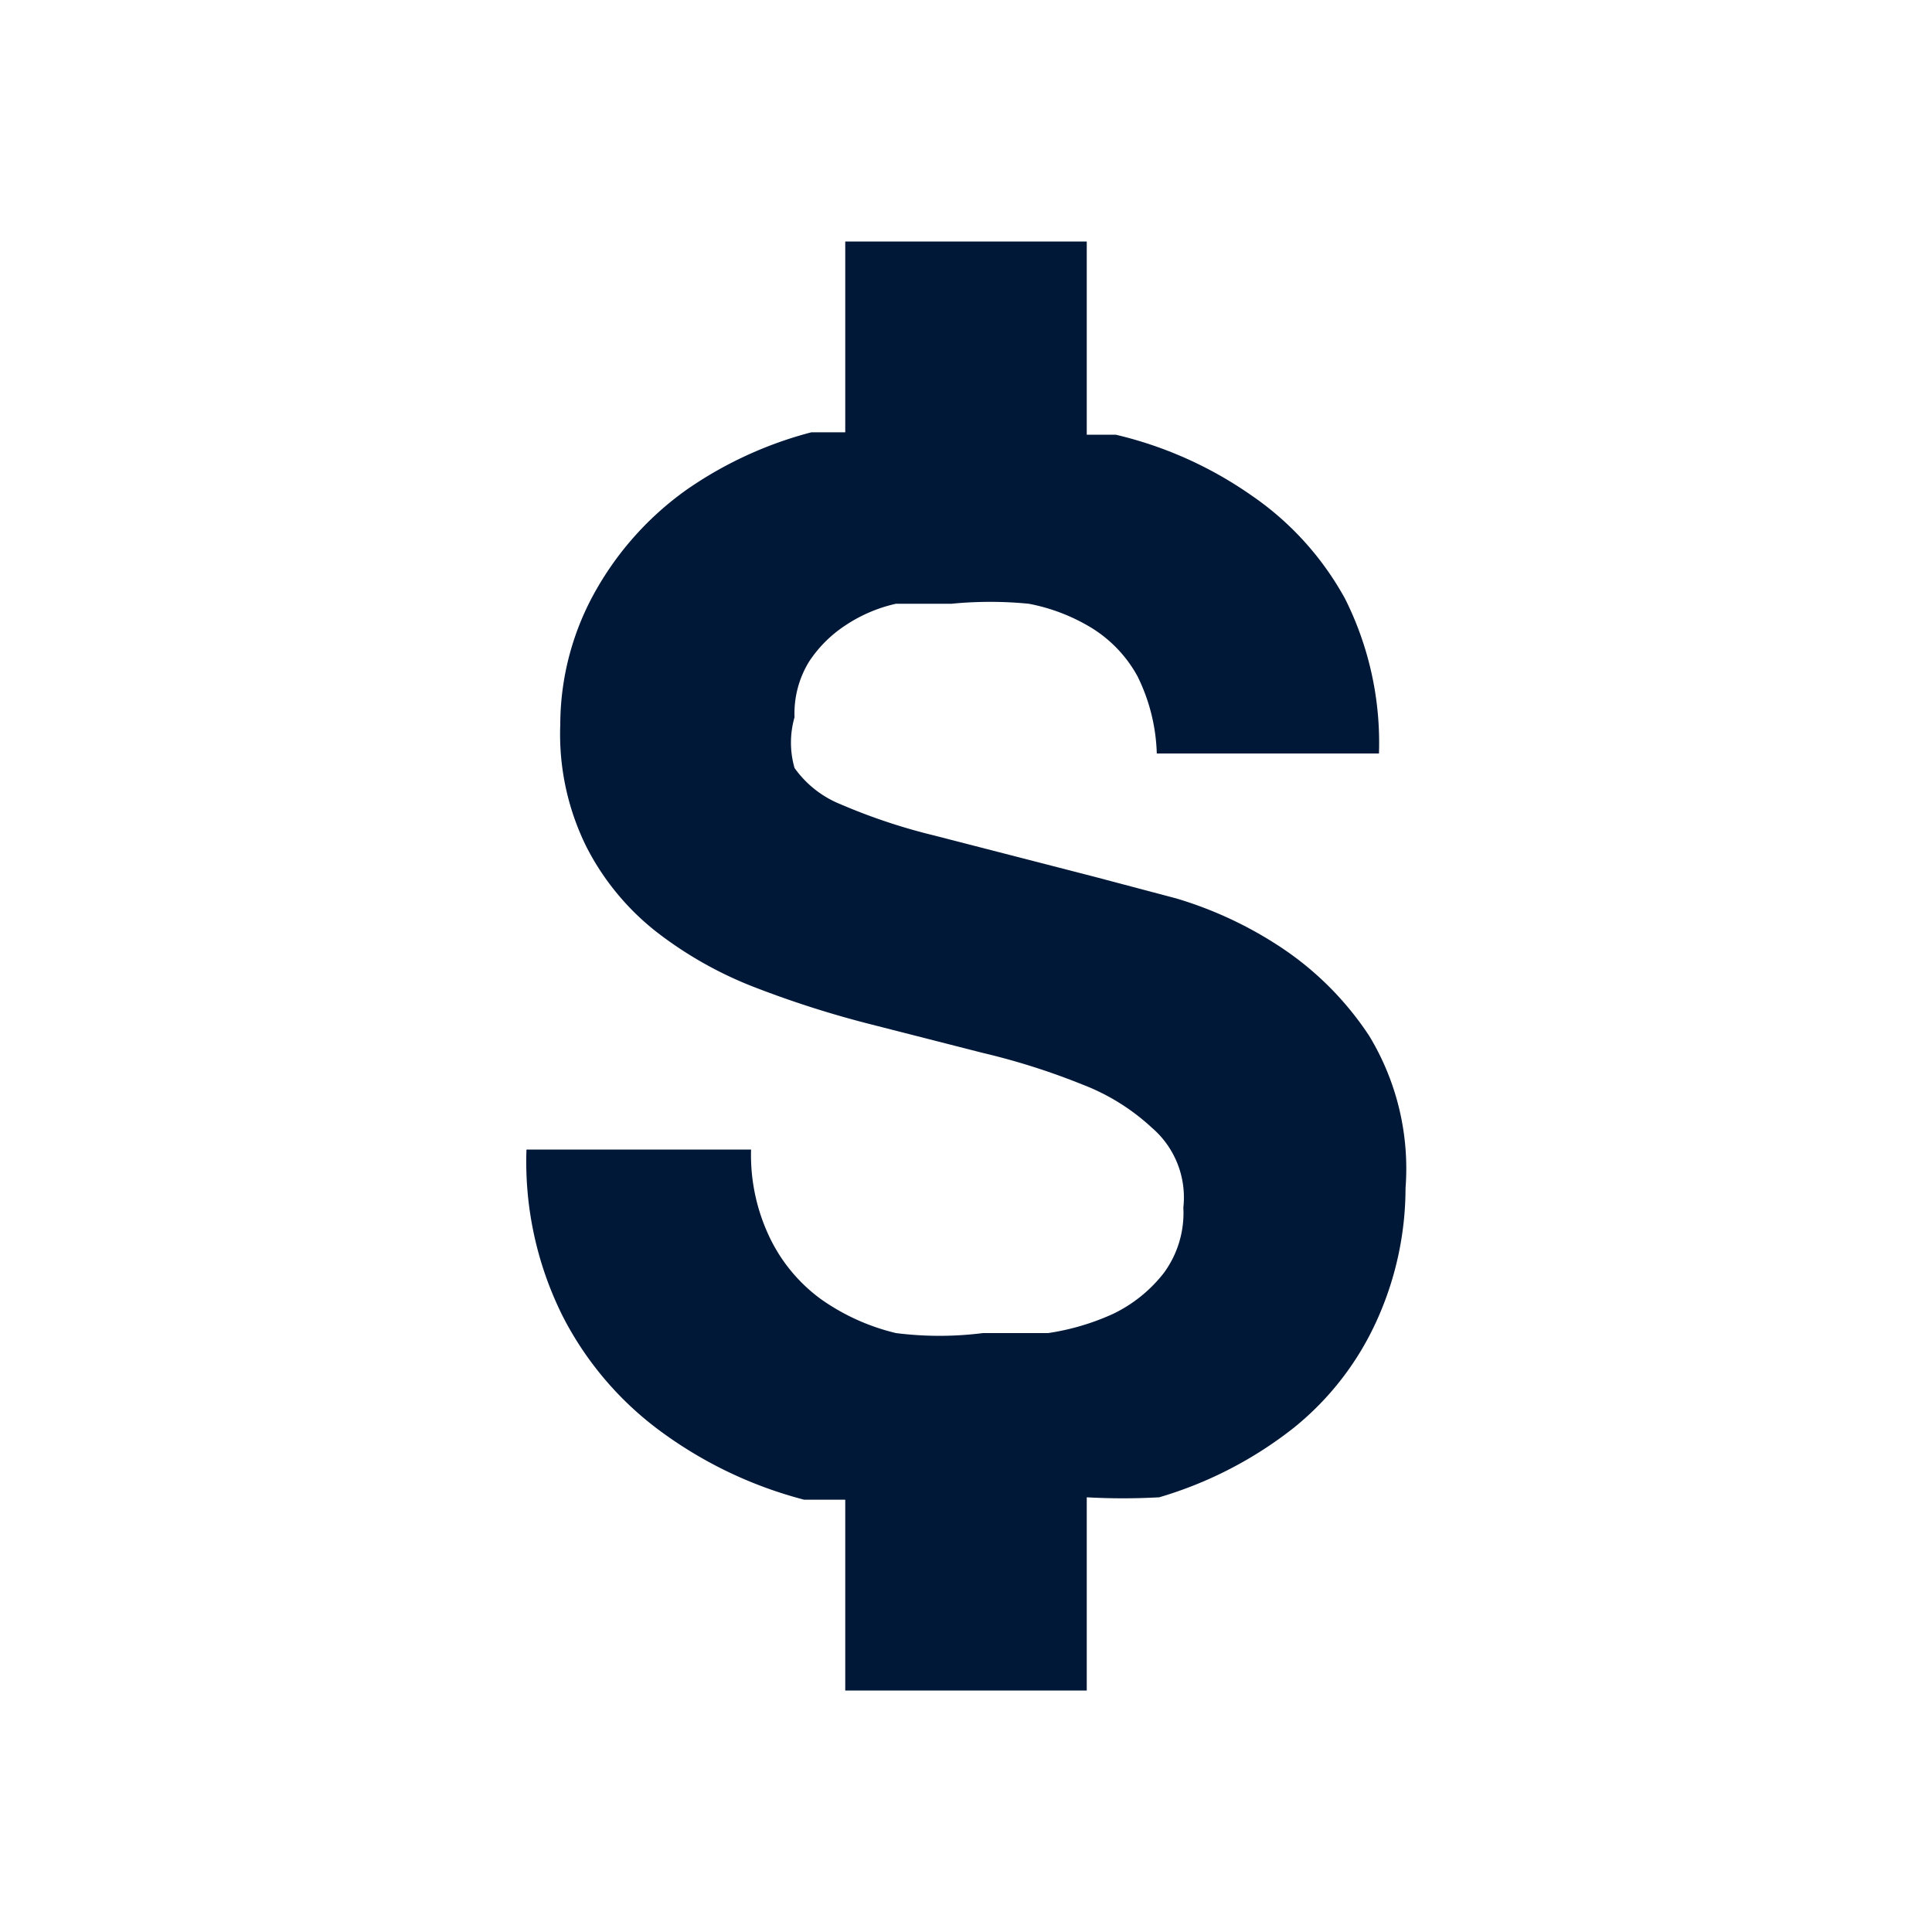 <svg xmlns="http://www.w3.org/2000/svg" viewBox="0 0 8 8"><defs><style>.cls-1{fill:#001837;}</style></defs><title>Cost.extraSmall</title><g id="Icon"><path class="cls-1" d="M5.67,4.29a1.29,1.29,0,0,0-.37-.37,1.62,1.62,0,0,0-.43-.2l-.34-.09-.66-.17a2.43,2.43,0,0,1-.39-.13.43.43,0,0,1-.19-.15.38.38,0,0,1,0-.21.41.41,0,0,1,.06-.23.52.52,0,0,1,.15-.15.62.62,0,0,1,.21-.09l.23,0a1.64,1.64,0,0,1,.32,0,.78.78,0,0,1,.26.1.54.54,0,0,1,.19.2.77.77,0,0,1,.08.32h.92a1.33,1.33,0,0,0-.14-.64,1.24,1.24,0,0,0-.39-.43,1.63,1.63,0,0,0-.56-.25H4.5V1h-1v.79l-.14,0a1.62,1.62,0,0,0-.52.24,1.29,1.29,0,0,0-.37.41A1.13,1.13,0,0,0,2.32,3a1.05,1.05,0,0,0,.11.51,1.06,1.06,0,0,0,.29.35,1.61,1.61,0,0,0,.41.23,4.17,4.17,0,0,0,.47.15l.47.12a2.85,2.85,0,0,1,.41.13.89.89,0,0,1,.29.18A.38.38,0,0,1,4.9,5a.42.42,0,0,1-.08.27.59.59,0,0,1-.21.17,1,1,0,0,1-.27.08l-.27,0a1.43,1.43,0,0,1-.36,0,.9.9,0,0,1-.31-.14.68.68,0,0,1-.21-.25.79.79,0,0,1-.08-.37H2.18a1.43,1.43,0,0,0,.15.69,1.36,1.36,0,0,0,.41.48,1.74,1.74,0,0,0,.59.28l.17,0V7h1V6.2a2.7,2.7,0,0,0,.3,0,1.65,1.65,0,0,0,.56-.29,1.21,1.21,0,0,0,.34-.44,1.33,1.33,0,0,0,.12-.55A1.06,1.06,0,0,0,5.67,4.29Z"/></g></svg>
